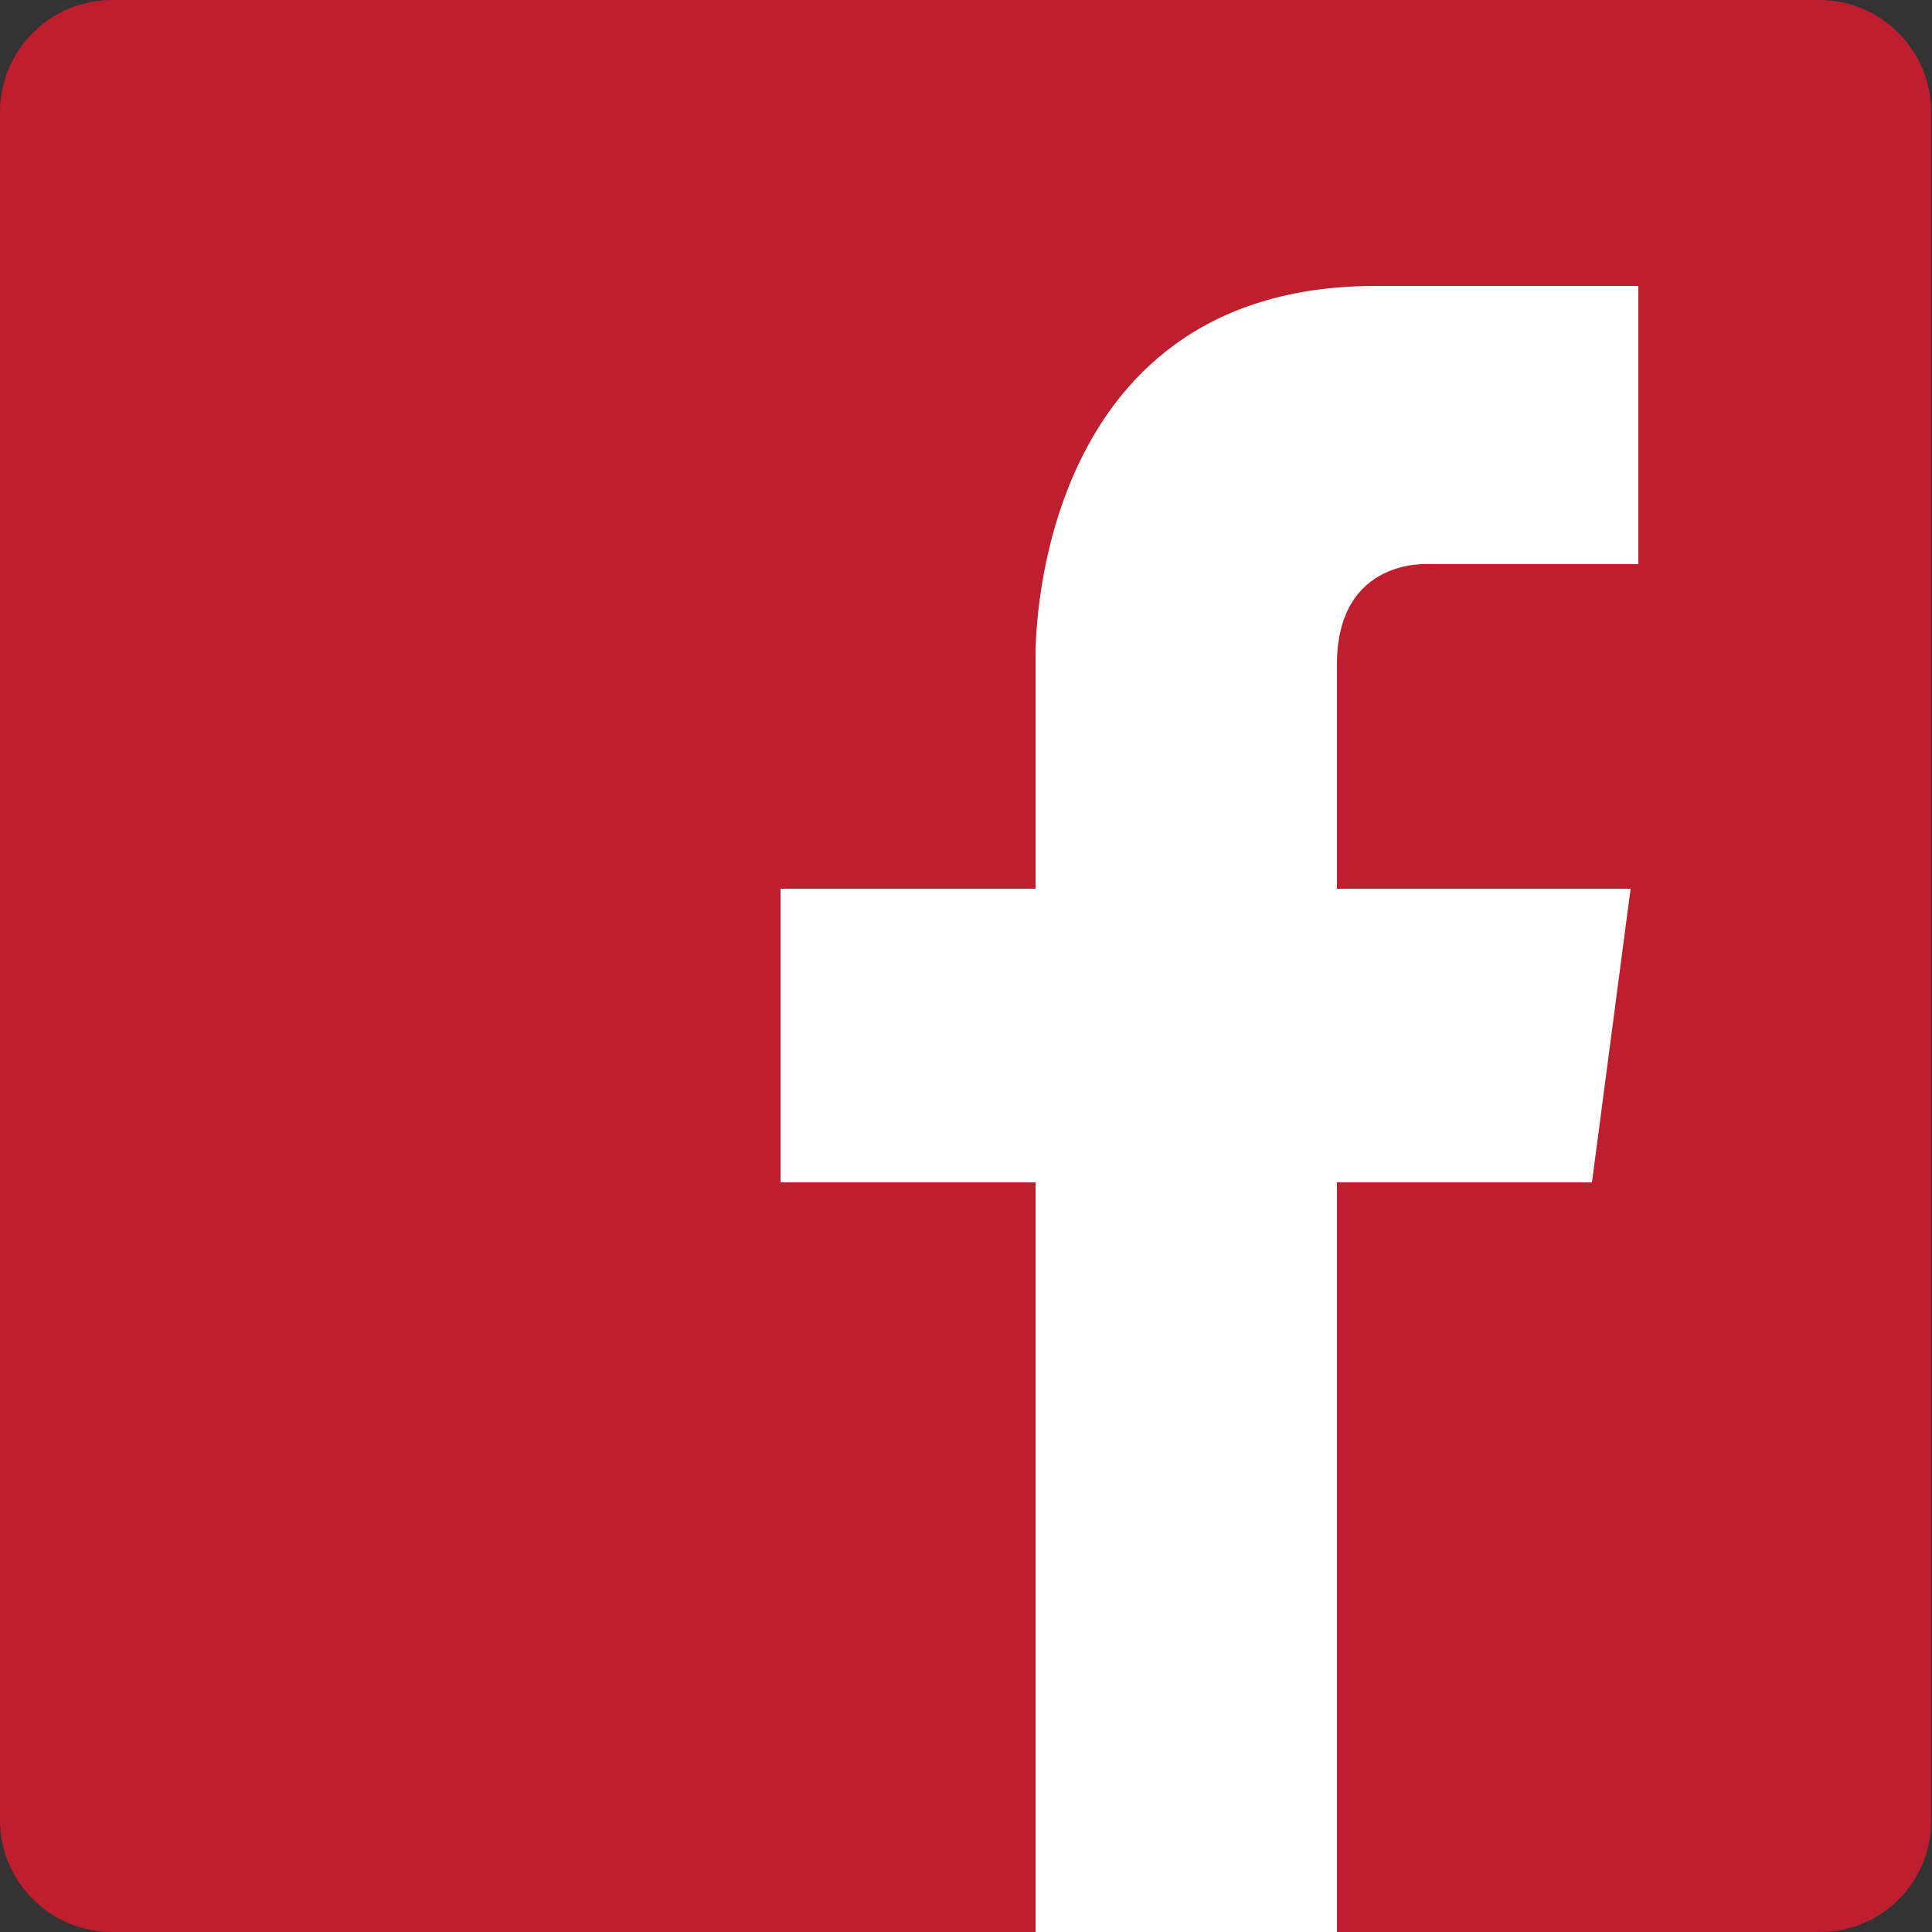 <?xml version="1.0" encoding="utf-8"?>
<!-- Generator: Adobe Illustrator 22.1.0, SVG Export Plug-In . SVG Version: 6.00 Build 0)  -->
<svg version="1.1" id="Layer_1" xmlns="http://www.w3.org/2000/svg" xmlns:xlink="http://www.w3.org/1999/xlink" x="0px" y="0px"
	 viewBox="0 0 250 250" style="enable-background:new 0 0 250 250;" xml:space="preserve">
<rect x="0" y="0" width="250" height="250" fill="#333333" stroke="none"/>
<style type="text/css">
	.st0{fill:#BE1E2D;}
	.st1{fill:#FFFFFF;}
</style>
<g>
	<path class="st0" d="M235.5,250H14.5c-8,0-14.5-6.5-14.5-14.5V14.5C0,6.5,6.5,0,14.5,0h220.9c8,0,14.5,6.5,14.5,14.5v220.9
		C250,243.5,243.5,250,235.5,250z"/>
	<path class="st1" d="M134,250v-97h-33v-38h33V85c0,0-1-48,44-48h34v36h-27c0,0-12-1-12,13s0,29,0,29h38l-5,38h-33v97H134z"/>
</g>
</svg>
